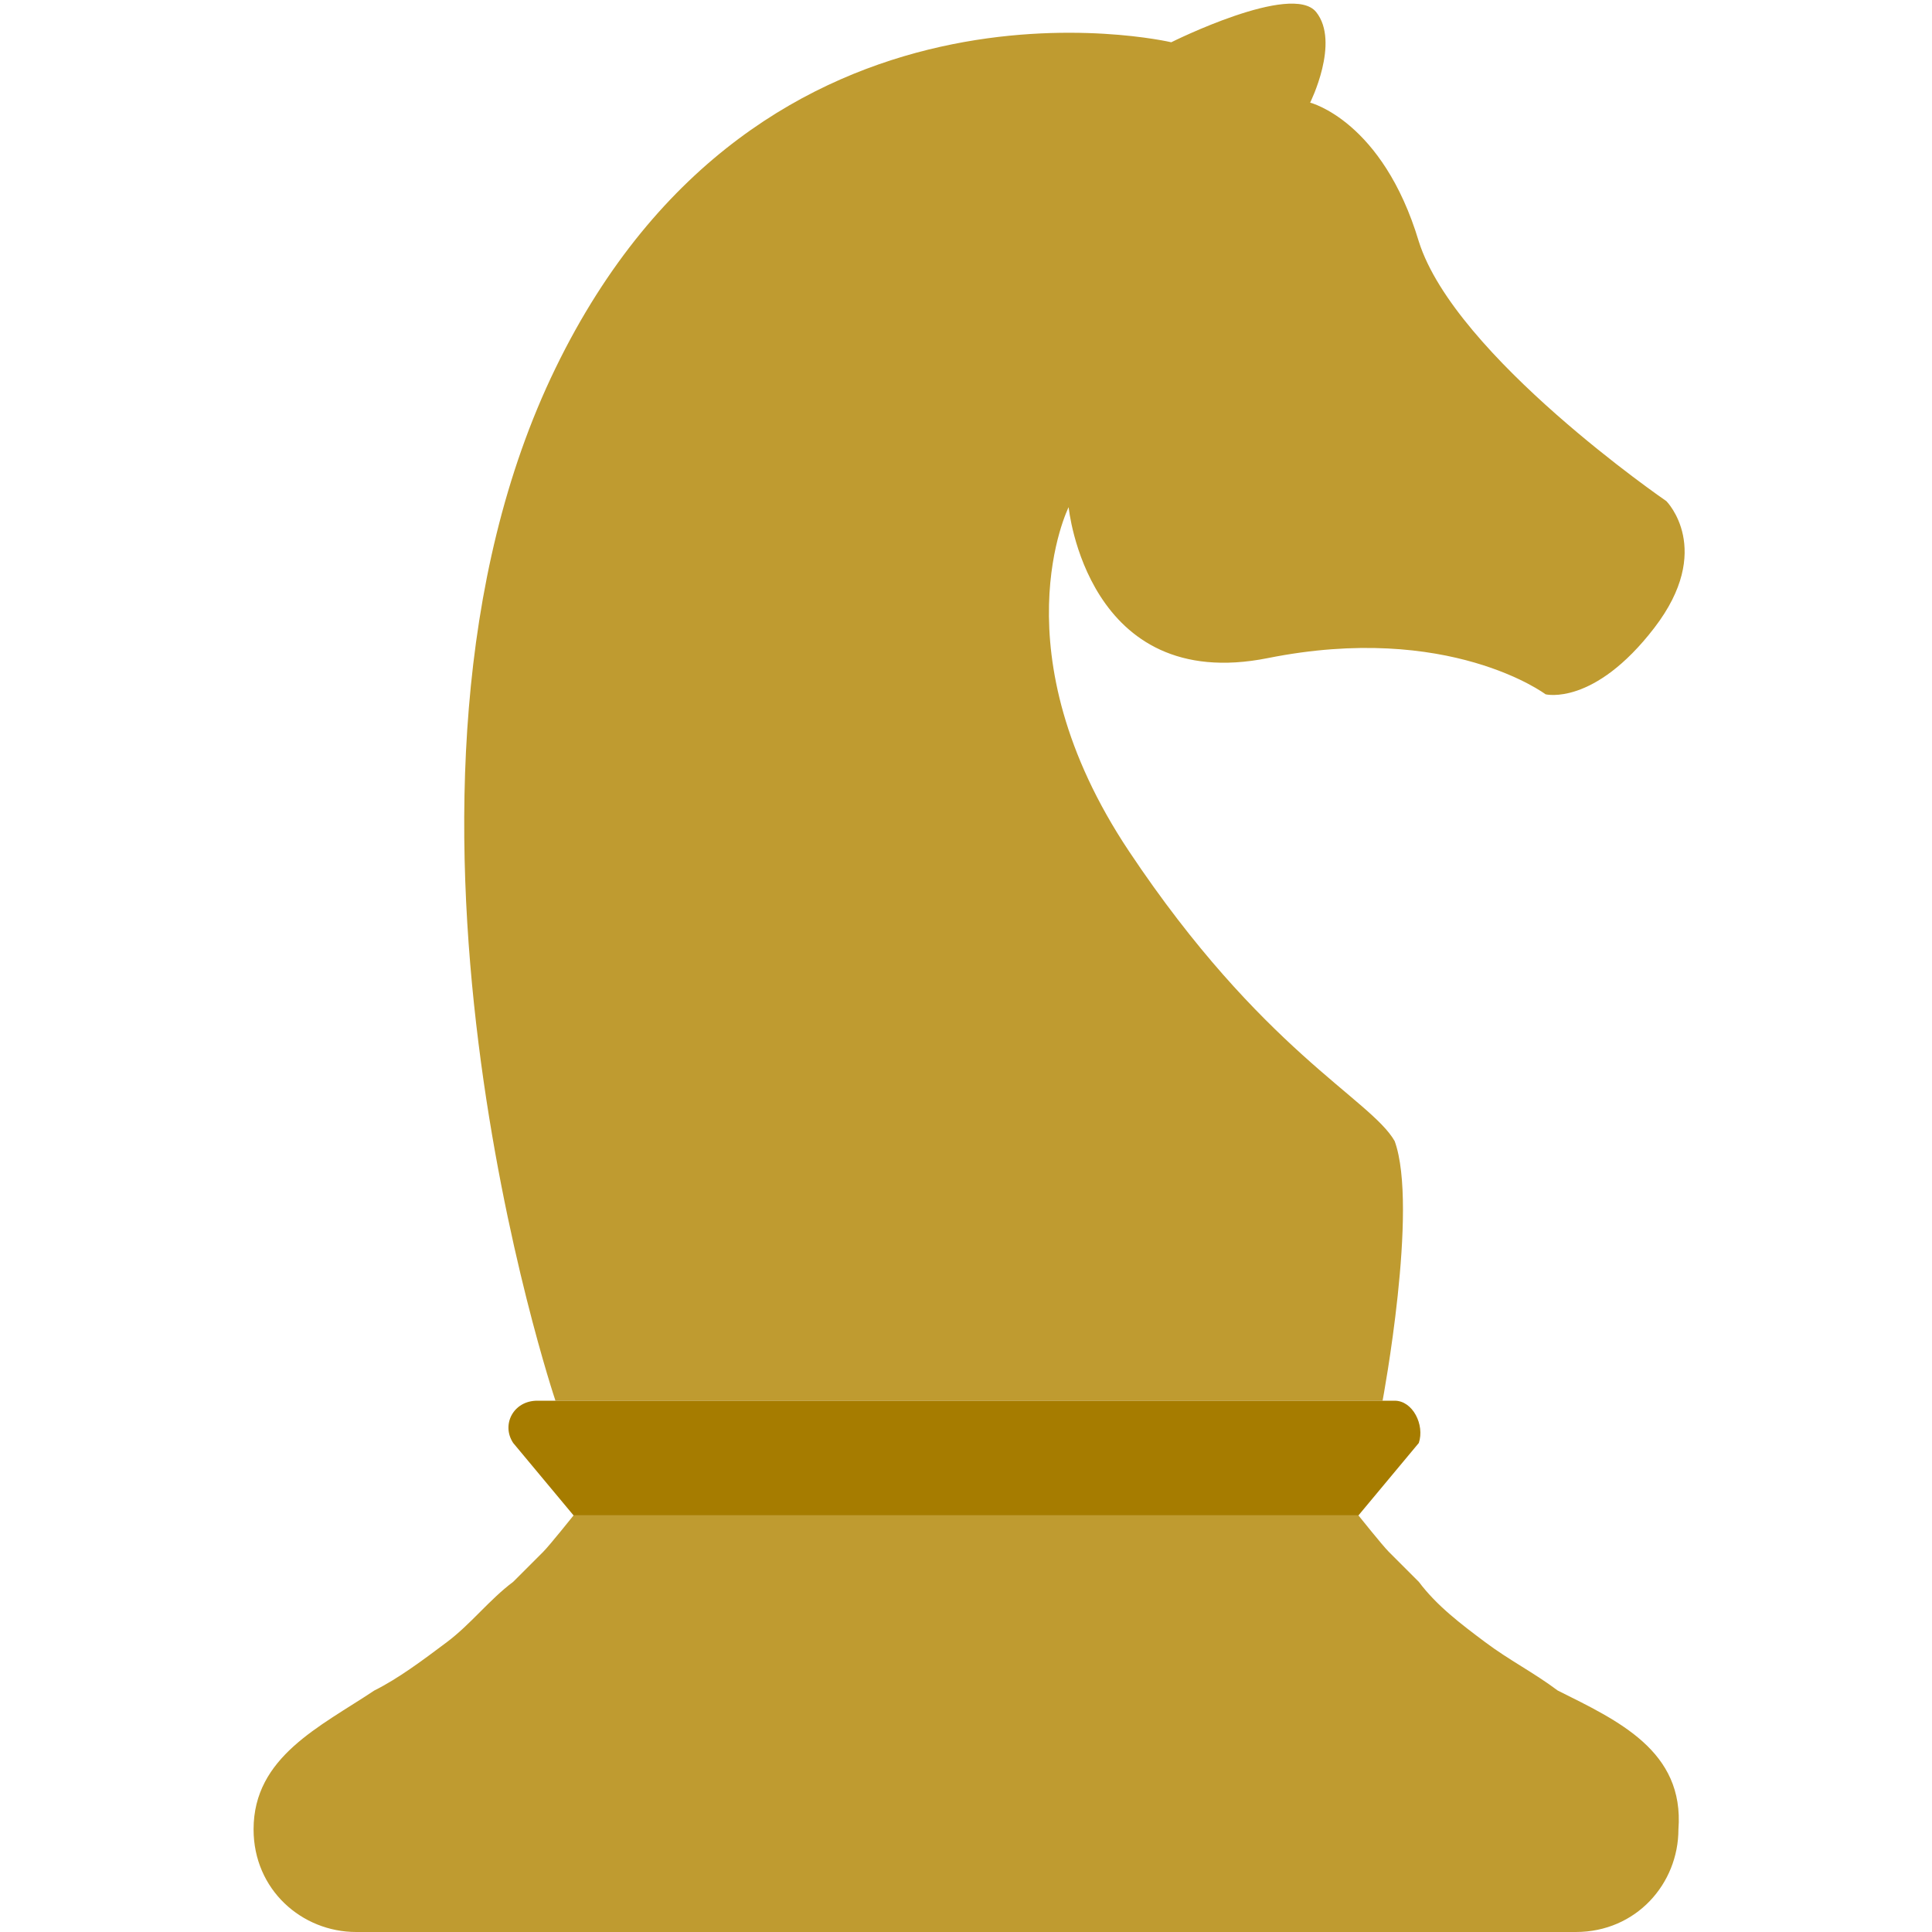 <?xml version="1.0" encoding="utf-8"?>
<!-- Generator: Adobe Illustrator 28.0.0, SVG Export Plug-In . SVG Version: 6.00 Build 0)  -->
<svg version="1.1" id="Laag_1" xmlns="http://www.w3.org/2000/svg" xmlns:xlink="http://www.w3.org/1999/xlink" x="0px" y="0px"
	 viewBox="0 0 32 32" style="enable-background:new 0 0 32 32;" xml:space="preserve">
<style type="text/css">
	.st0{fill:#FFFFFF;}
	.st1{fill:#44403D;}
	.st2{fill:#D6D6D6;}
	.st3{fill:#F4F4F4;}
	.st4{fill:#383533;}
	.st5{fill:#565656;}
	.st6{fill:#3F3B38;}
	.st7{clip-path:url(#SVGID_00000132776663323642133730000012430416240623357587_);}
	.st8{fill:#BF9B30;}
	.st9{fill:#A67C00;}
</style>
<g>
	<path class="st8" d="M22.9,23.2H9.2c0,0-3.4-10.1,0-17.1s10.2-5.4,10.2-5.4s2-1,2.4-0.5c0.4,0.5-0.1,1.5-0.1,1.5S22.9,2,23.5,4
		c0.6,1.9,4.1,4.3,4.1,4.3s0.8,0.8-0.2,2.1s-1.8,1.1-1.8,1.1s-1.6-1.2-4.6-0.6c-3,0.6-3.3-2.5-3.3-2.5s-1.2,2.4,1,5.7s4,4.1,4.4,4.8
		C23.5,20,22.9,23.2,22.9,23.2z"/>
	<g>
		<path class="st9" d="M23.1,23.2H8.9c-0.4,0-0.6,0.4-0.4,0.7l1,1.2h13l1-1.2C23.6,23.6,23.4,23.2,23.1,23.2z"/>
	</g>
	<g>
		<path class="st8" d="M25.8,28c-0.4-0.3-0.8-0.5-1.2-0.8c-0.4-0.3-0.8-0.6-1.1-1c-0.2-0.2-0.4-0.4-0.5-0.5
			c-0.1-0.1-0.5-0.6-0.5-0.6H16H16h-0.1c0,0-6.4,0-6.4,0c0,0-0.4,0.5-0.5,0.6c-0.2,0.2-0.4,0.4-0.5,0.5c-0.4,0.3-0.7,0.7-1.1,1
			c-0.4,0.3-0.8,0.6-1.2,0.8c-0.9,0.6-2,1.1-2,2.3c0,1,0.8,1.7,1.7,1.7h10.1H16H16h10.1c1,0,1.7-0.8,1.7-1.7
			C27.9,29,26.8,28.5,25.8,28z"/>
	</g>
</g>
</svg>
